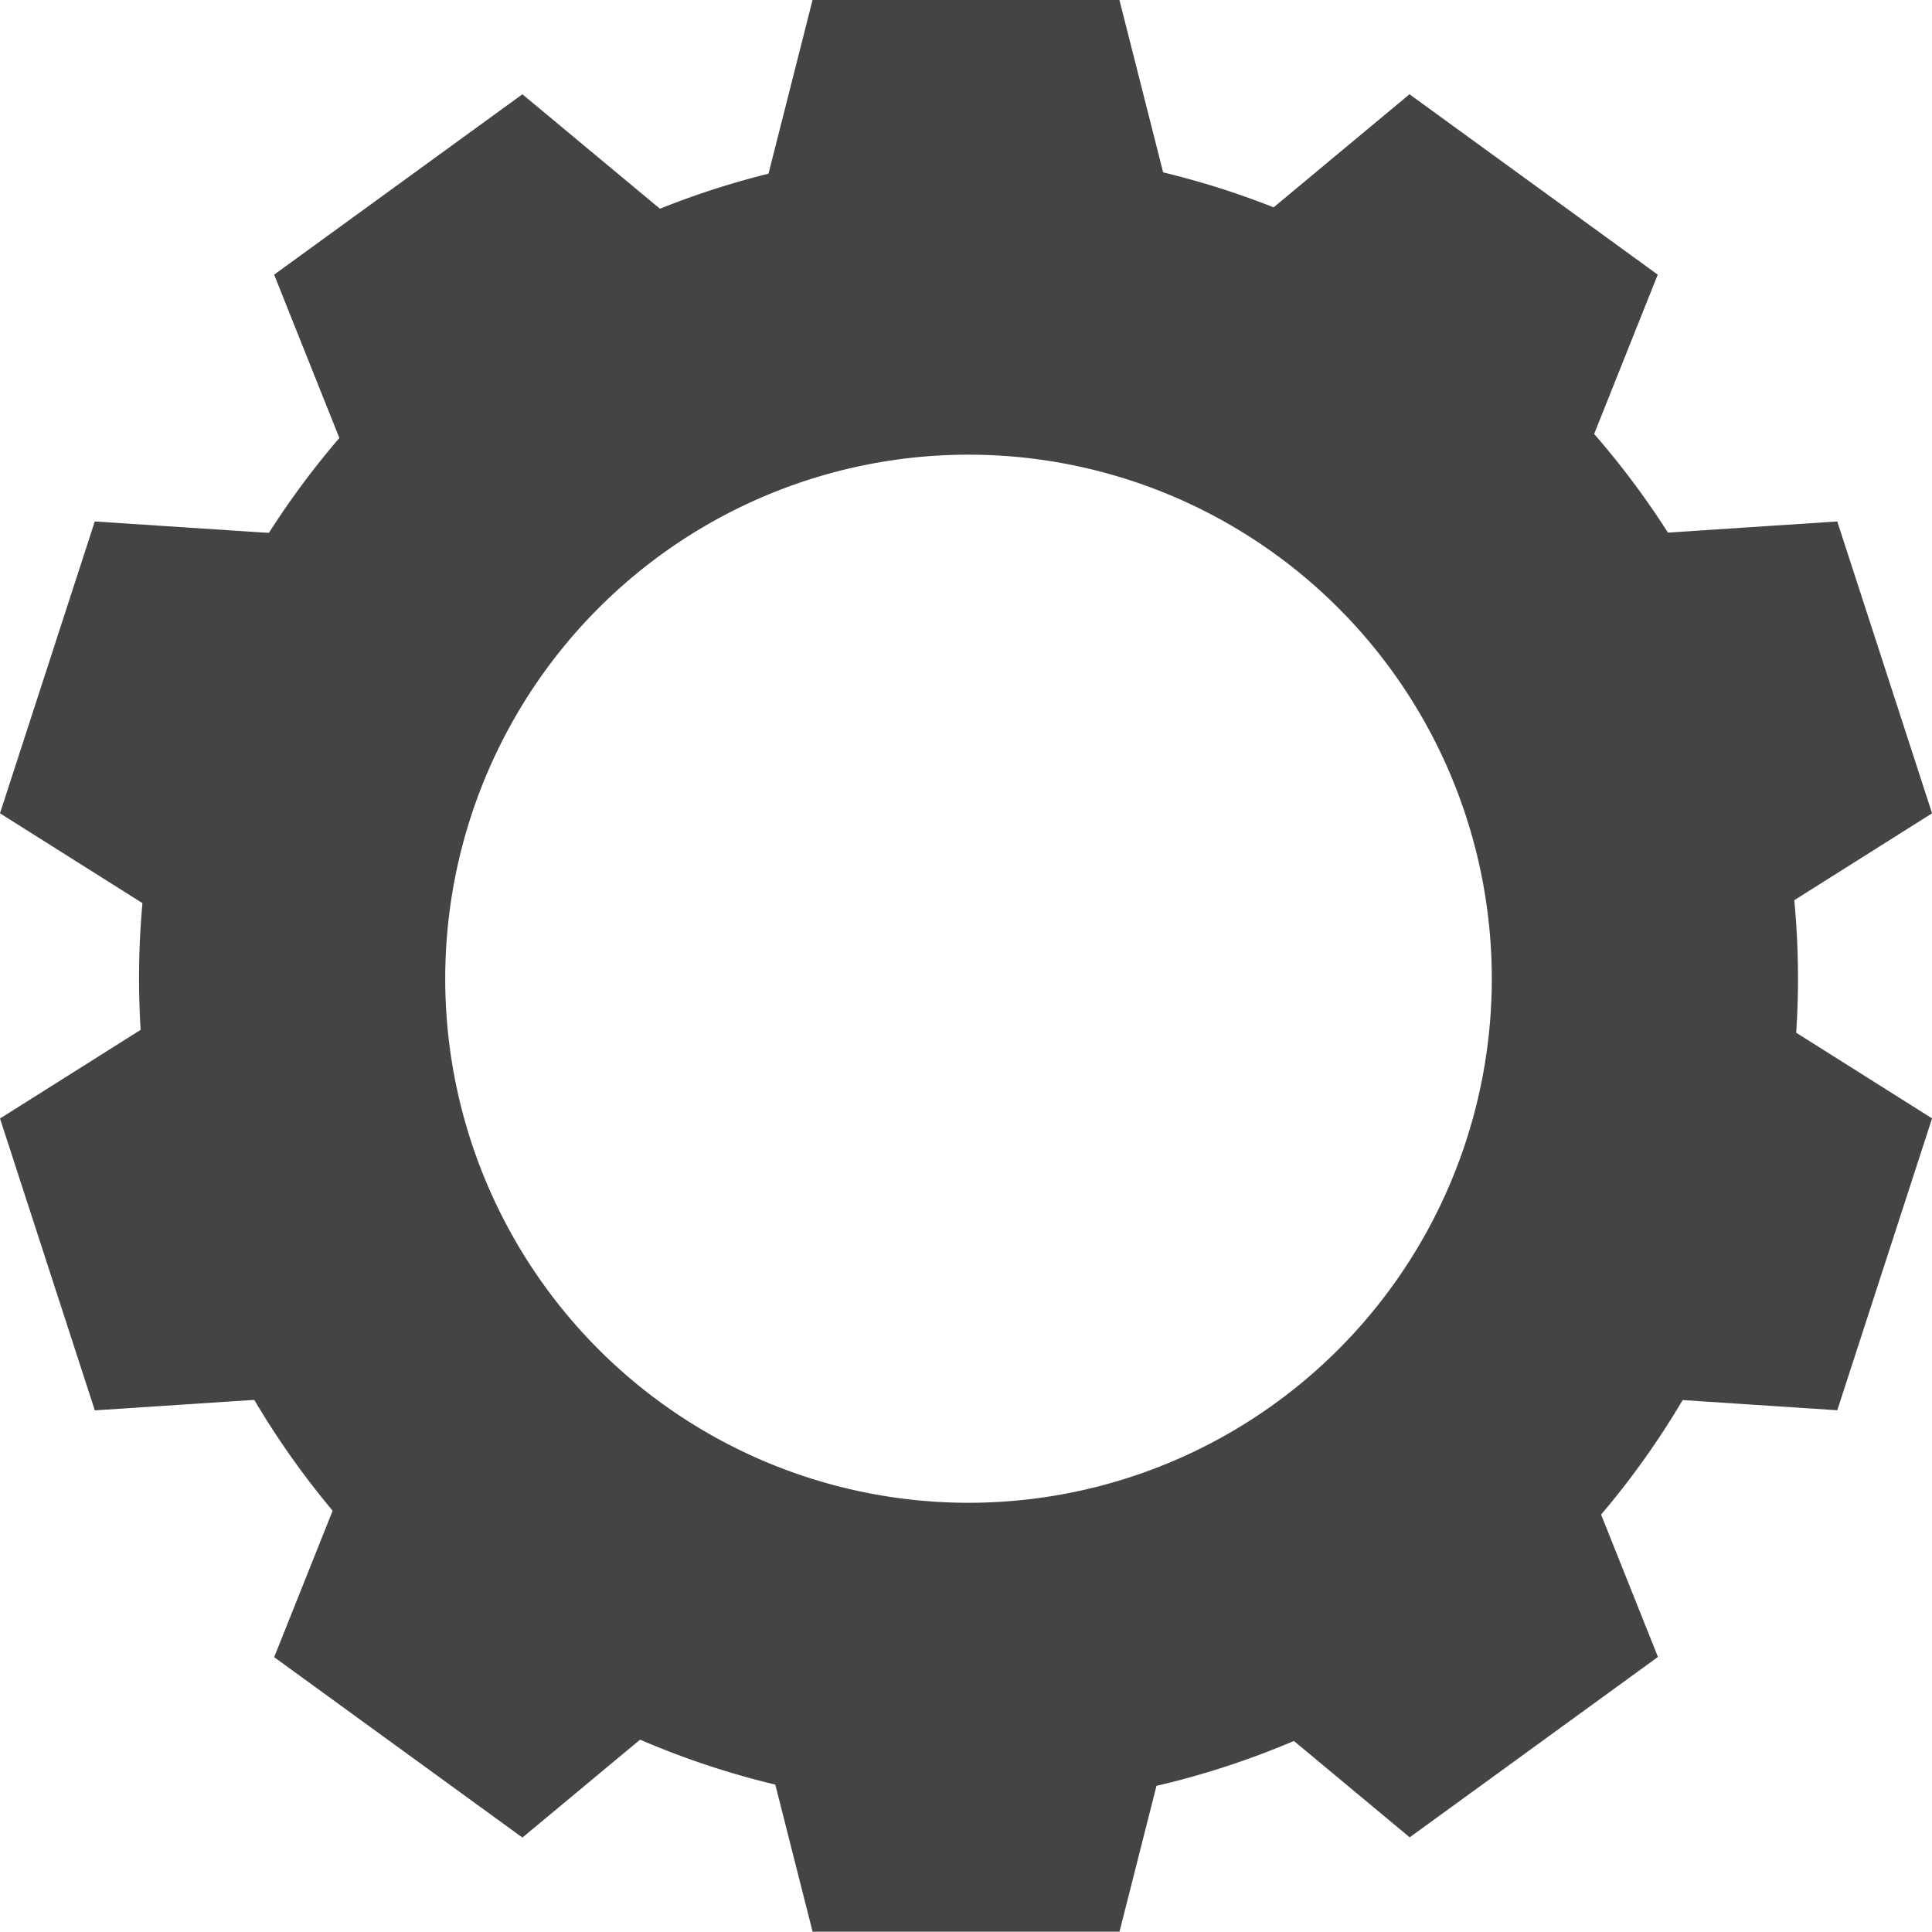 <?xml version="1.0" encoding="UTF-8"?>
<svg width="68.124mm" height="68.114mm" version="1.1" viewBox="0 0 68.124 68.114" xmlns="http://www.w3.org/2000/svg" xmlns:cc="http://creativecommons.org/ns#" xmlns:dc="http://purl.org/dc/elements/1.1/" xmlns:rdf="http://www.w3.org/1999/02/22-rdf-syntax-ns#">
 <g transform="translate(-61.944 -56.568)" fill="#444" stroke="#444">
  <path transform="matrix(.265 0 0 .265 61.944 56.568)" d="m128.87 20.355a109.87 109.82 0 0 0 -109.87 109.82 109.87 109.82 0 0 0 109.87 109.82 109.87 109.82 0 0 0 109.87 -109.82 109.87 109.82 0 0 0 -109.87 -109.82zm0 39.645a70.126 70.23 0 0 1 70.127 70.23 70.126 70.23 0 0 1 -70.127 70.23 70.126 70.23 0 0 1 -70.127 -70.23 70.126 70.23 0 0 1 70.127 -70.23z" stroke-width=".999"/>
  <g stroke-width=".303px">
   <path d="m90.713 56.72-2.646 10.432h15.877l-2.646-10.432z"/>
   <path d="m71.795 66.306 3.991 9.995 12.845-9.332-8.273-6.885z"/>
   <path d="m62.124 85.181 9.104 5.74 4.906-15.1-10.74-0.707z"/>
   <path d="m65.395 106.14 10.74-0.707-4.906-15.1-9.104 5.74z"/>
   <path d="m80.359 121.17 8.273-6.885-12.845-9.332-3.991 9.995z"/>
   <path d="m101.3 124.53 2.646-10.432-15.877 1e-5 2.646 10.432z"/>
   <path d="m120.22 114.94-3.991-9.995-12.845 9.332 8.273 6.885z"/>
   <path d="m129.89 96.069-9.104-5.74-4.906 15.1 10.74 0.707z"/>
   <path d="m126.62 75.114-10.74 0.707 4.906 15.1 9.104-5.74z"/>
   <path d="m111.65 60.084-8.273 6.885 12.845 9.332 3.991-9.995z"/>
  </g>
 </g>
</svg>
